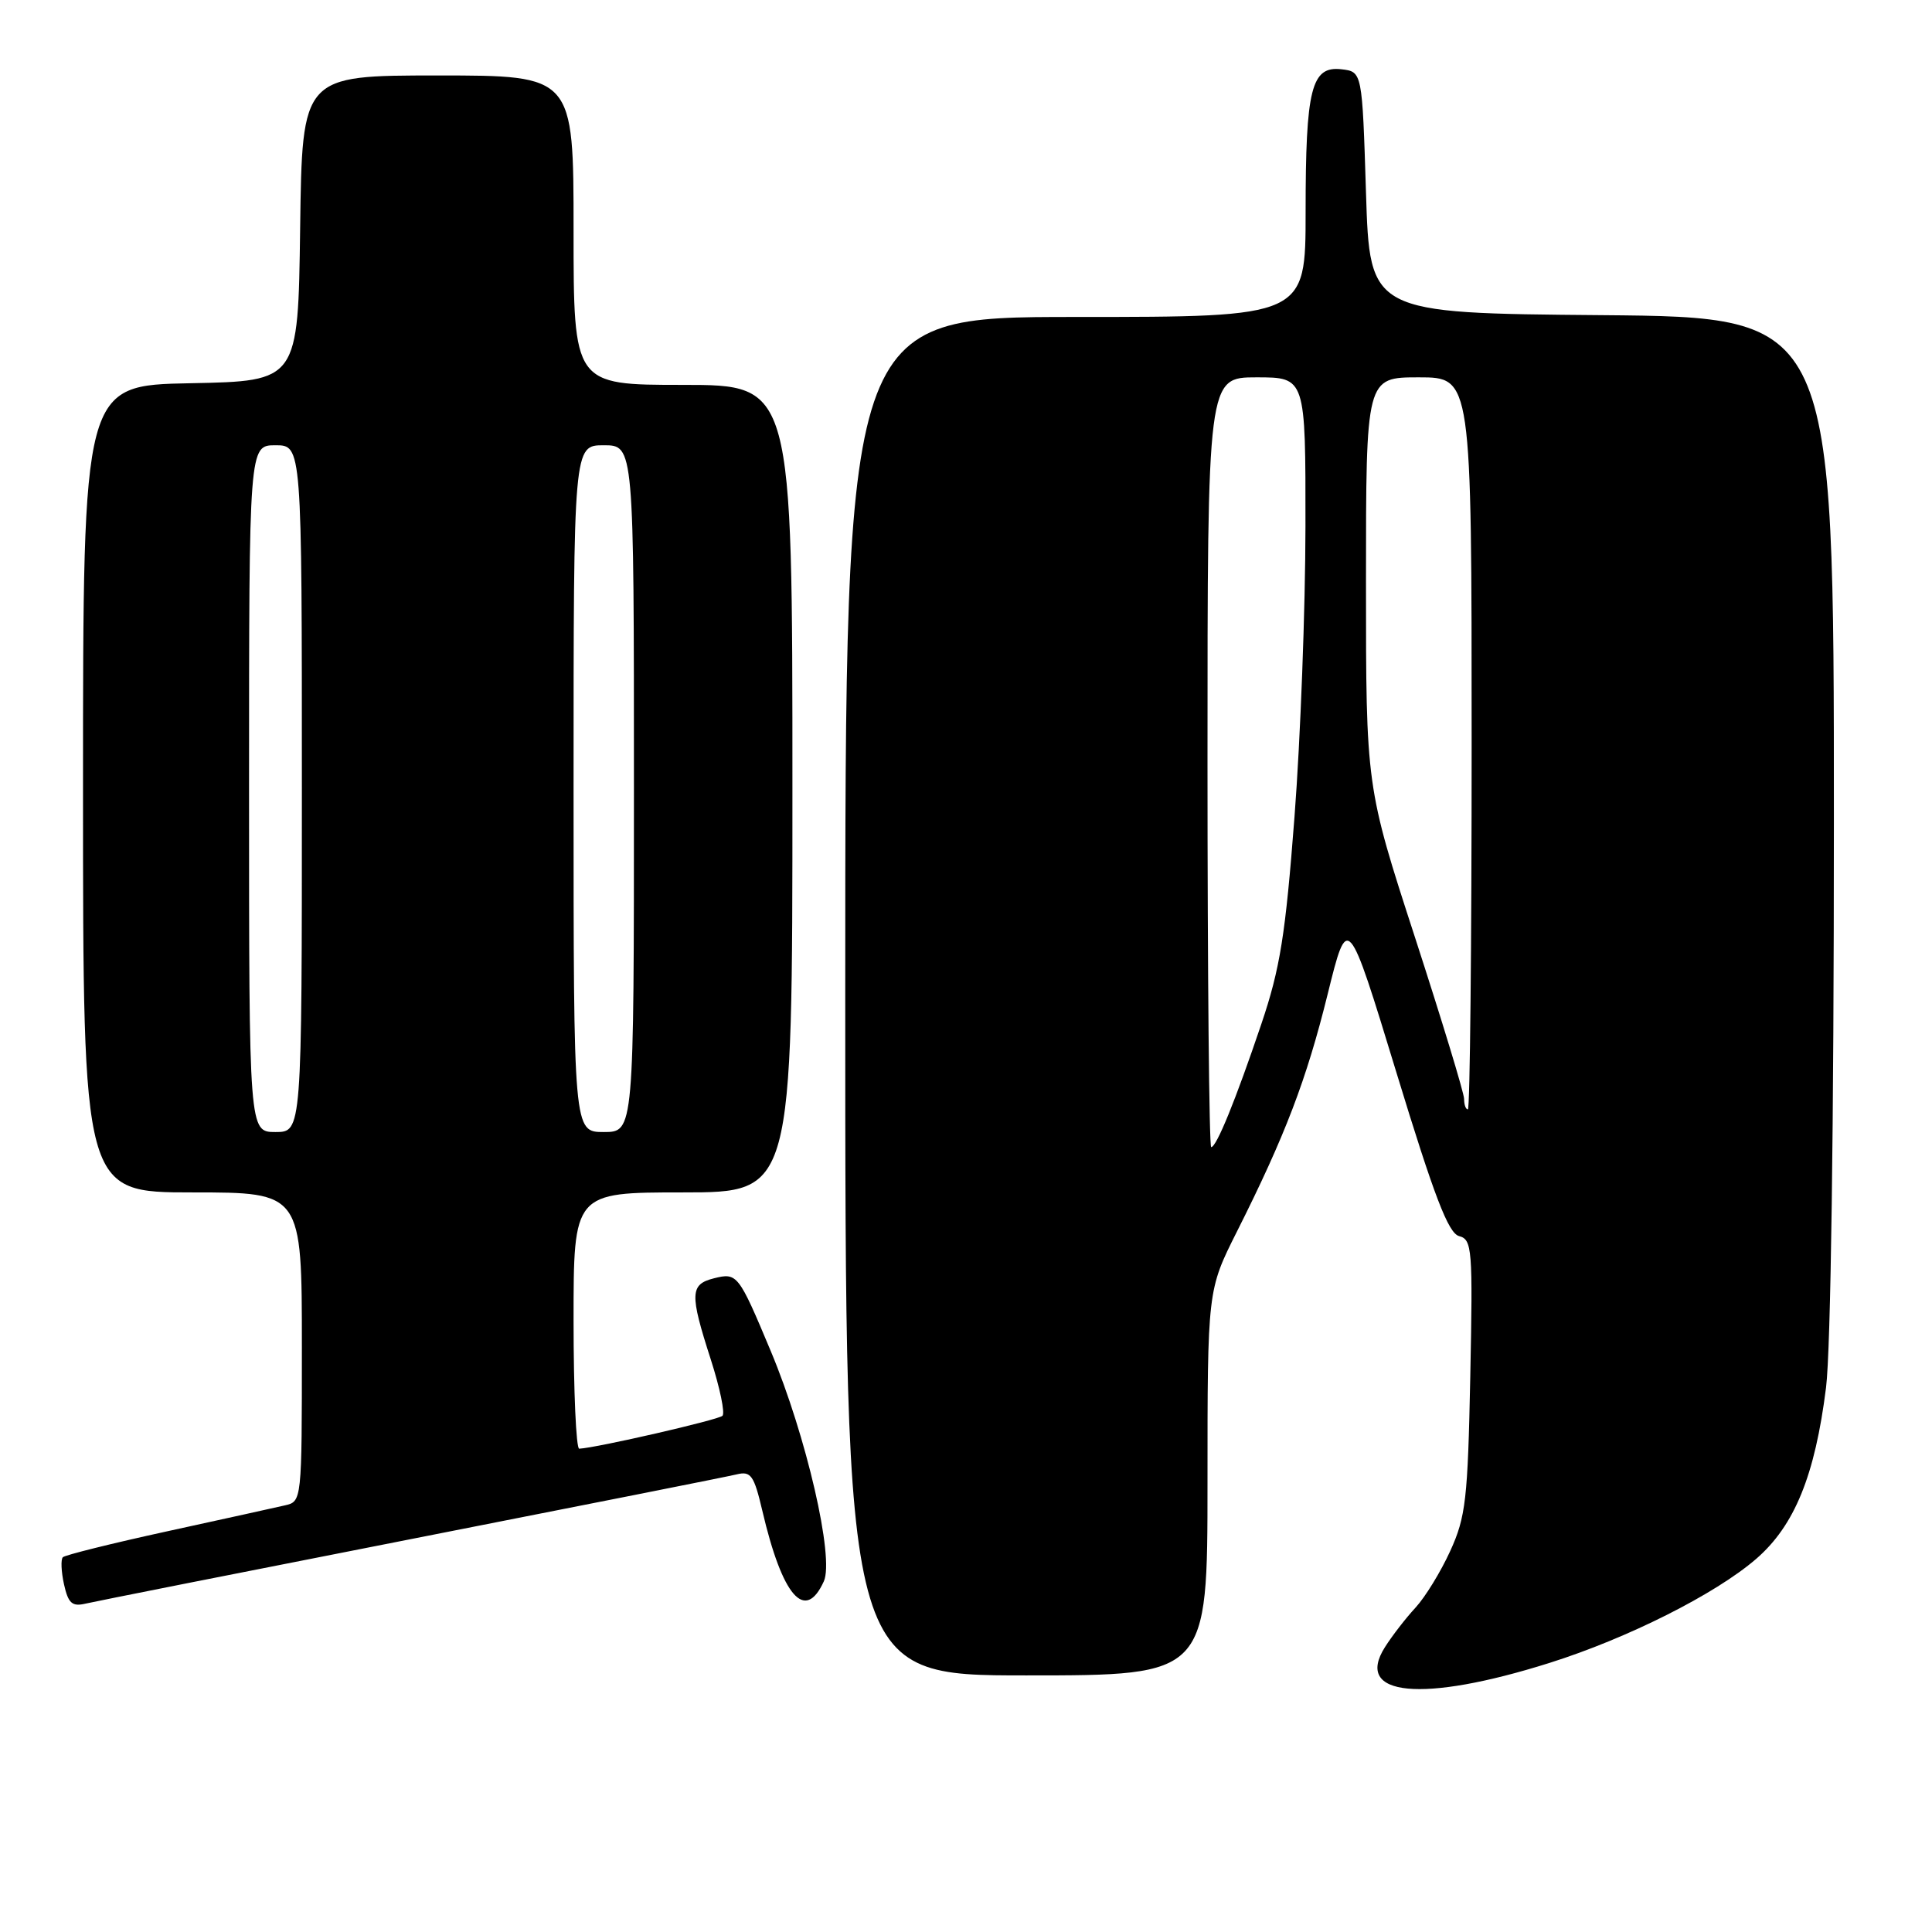<?xml version="1.0" encoding="UTF-8" standalone="no"?>
<!DOCTYPE svg PUBLIC "-//W3C//DTD SVG 1.1//EN" "http://www.w3.org/Graphics/SVG/1.1/DTD/svg11.dtd" >
<svg xmlns="http://www.w3.org/2000/svg" xmlns:xlink="http://www.w3.org/1999/xlink" version="1.1" viewBox="0 0 256 256">
 <g >
 <path fill="currentColor"
d=" M 205.30 220.35 C 215.67 217.08 227.28 211.24 232.69 206.57 C 237.78 202.17 240.50 195.52 241.96 183.85 C 242.59 178.85 243.00 149.02 243.00 108.79 C 243.00 42.03 243.00 42.03 212.25 41.76 C 181.50 41.50 181.50 41.50 181.00 25.50 C 180.50 9.50 180.50 9.50 177.75 9.18 C 173.76 8.72 173.00 11.73 173.00 28.07 C 173.00 42.00 173.00 42.00 142.50 42.00 C 112.00 42.00 112.00 42.00 112.00 132.00 C 112.00 222.00 112.00 222.00 136.00 222.00 C 160.00 222.00 160.00 222.00 160.00 196.48 C 160.00 170.96 160.00 170.96 163.88 163.23 C 170.29 150.49 173.12 143.06 175.92 131.74 C 178.58 120.98 178.58 120.98 185.04 142.14 C 190.05 158.56 191.91 163.41 193.34 163.79 C 195.07 164.25 195.16 165.47 194.82 182.39 C 194.49 198.66 194.22 201.01 192.17 205.50 C 190.92 208.25 188.85 211.62 187.58 213.00 C 186.30 214.38 184.47 216.74 183.51 218.26 C 179.37 224.79 188.46 225.66 205.30 220.35 Z  M 54.50 203.93 C 77.05 199.50 96.46 195.65 97.63 195.36 C 99.50 194.91 99.91 195.49 101.01 200.17 C 103.67 211.55 106.67 215.00 109.16 209.54 C 110.58 206.44 106.84 190.26 102.12 179.00 C 97.86 168.83 97.69 168.61 94.61 169.38 C 91.42 170.18 91.37 171.42 94.19 180.16 C 95.39 183.90 96.09 187.24 95.73 187.60 C 95.19 188.14 79.10 191.84 76.75 191.96 C 76.34 191.98 76.00 184.35 76.00 175.00 C 76.00 158.00 76.00 158.00 90.50 158.00 C 105.00 158.00 105.00 158.00 105.00 104.50 C 105.00 51.00 105.00 51.00 90.50 51.00 C 76.00 51.00 76.00 51.00 76.00 30.50 C 76.00 10.00 76.00 10.00 58.02 10.00 C 40.04 10.00 40.04 10.00 39.77 30.25 C 39.50 50.50 39.50 50.50 25.25 50.78 C 11.00 51.05 11.00 51.05 11.00 104.53 C 11.00 158.00 11.00 158.00 25.50 158.00 C 40.00 158.00 40.00 158.00 40.00 178.48 C 40.00 198.90 39.99 198.96 37.75 199.47 C 36.51 199.76 29.50 201.30 22.18 202.90 C 14.85 204.50 8.62 206.05 8.33 206.34 C 8.04 206.62 8.11 208.24 8.48 209.93 C 9.04 212.44 9.55 212.91 11.33 212.49 C 12.52 212.21 31.95 208.36 54.50 203.93 Z  M 160.00 101.00 C 160.00 50.00 160.00 50.00 166.50 50.00 C 173.00 50.00 173.00 50.00 172.98 69.75 C 172.97 80.61 172.32 97.91 171.53 108.20 C 170.33 123.89 169.63 128.31 167.13 135.70 C 163.72 145.79 161.19 152.00 160.49 152.00 C 160.22 152.00 160.00 129.05 160.00 101.00 Z  M 194.00 145.61 C 194.00 144.85 191.07 135.23 187.50 124.23 C 181.00 104.23 181.00 104.23 181.00 77.11 C 181.00 50.00 181.00 50.00 188.00 50.00 C 195.00 50.00 195.00 50.00 195.00 98.50 C 195.00 125.17 194.78 147.00 194.50 147.00 C 194.22 147.00 194.00 146.38 194.00 145.61 Z  M 33.00 104.50 C 33.00 59.00 33.00 59.00 36.50 59.00 C 40.00 59.00 40.00 59.00 40.00 104.50 C 40.00 150.00 40.00 150.00 36.50 150.00 C 33.00 150.00 33.00 150.00 33.00 104.50 Z  M 76.00 104.50 C 76.00 59.00 76.00 59.00 80.00 59.00 C 84.00 59.00 84.00 59.00 84.00 104.50 C 84.00 150.00 84.00 150.00 80.00 150.00 C 76.00 150.00 76.00 150.00 76.00 104.50 Z "/>
</g>
</svg>